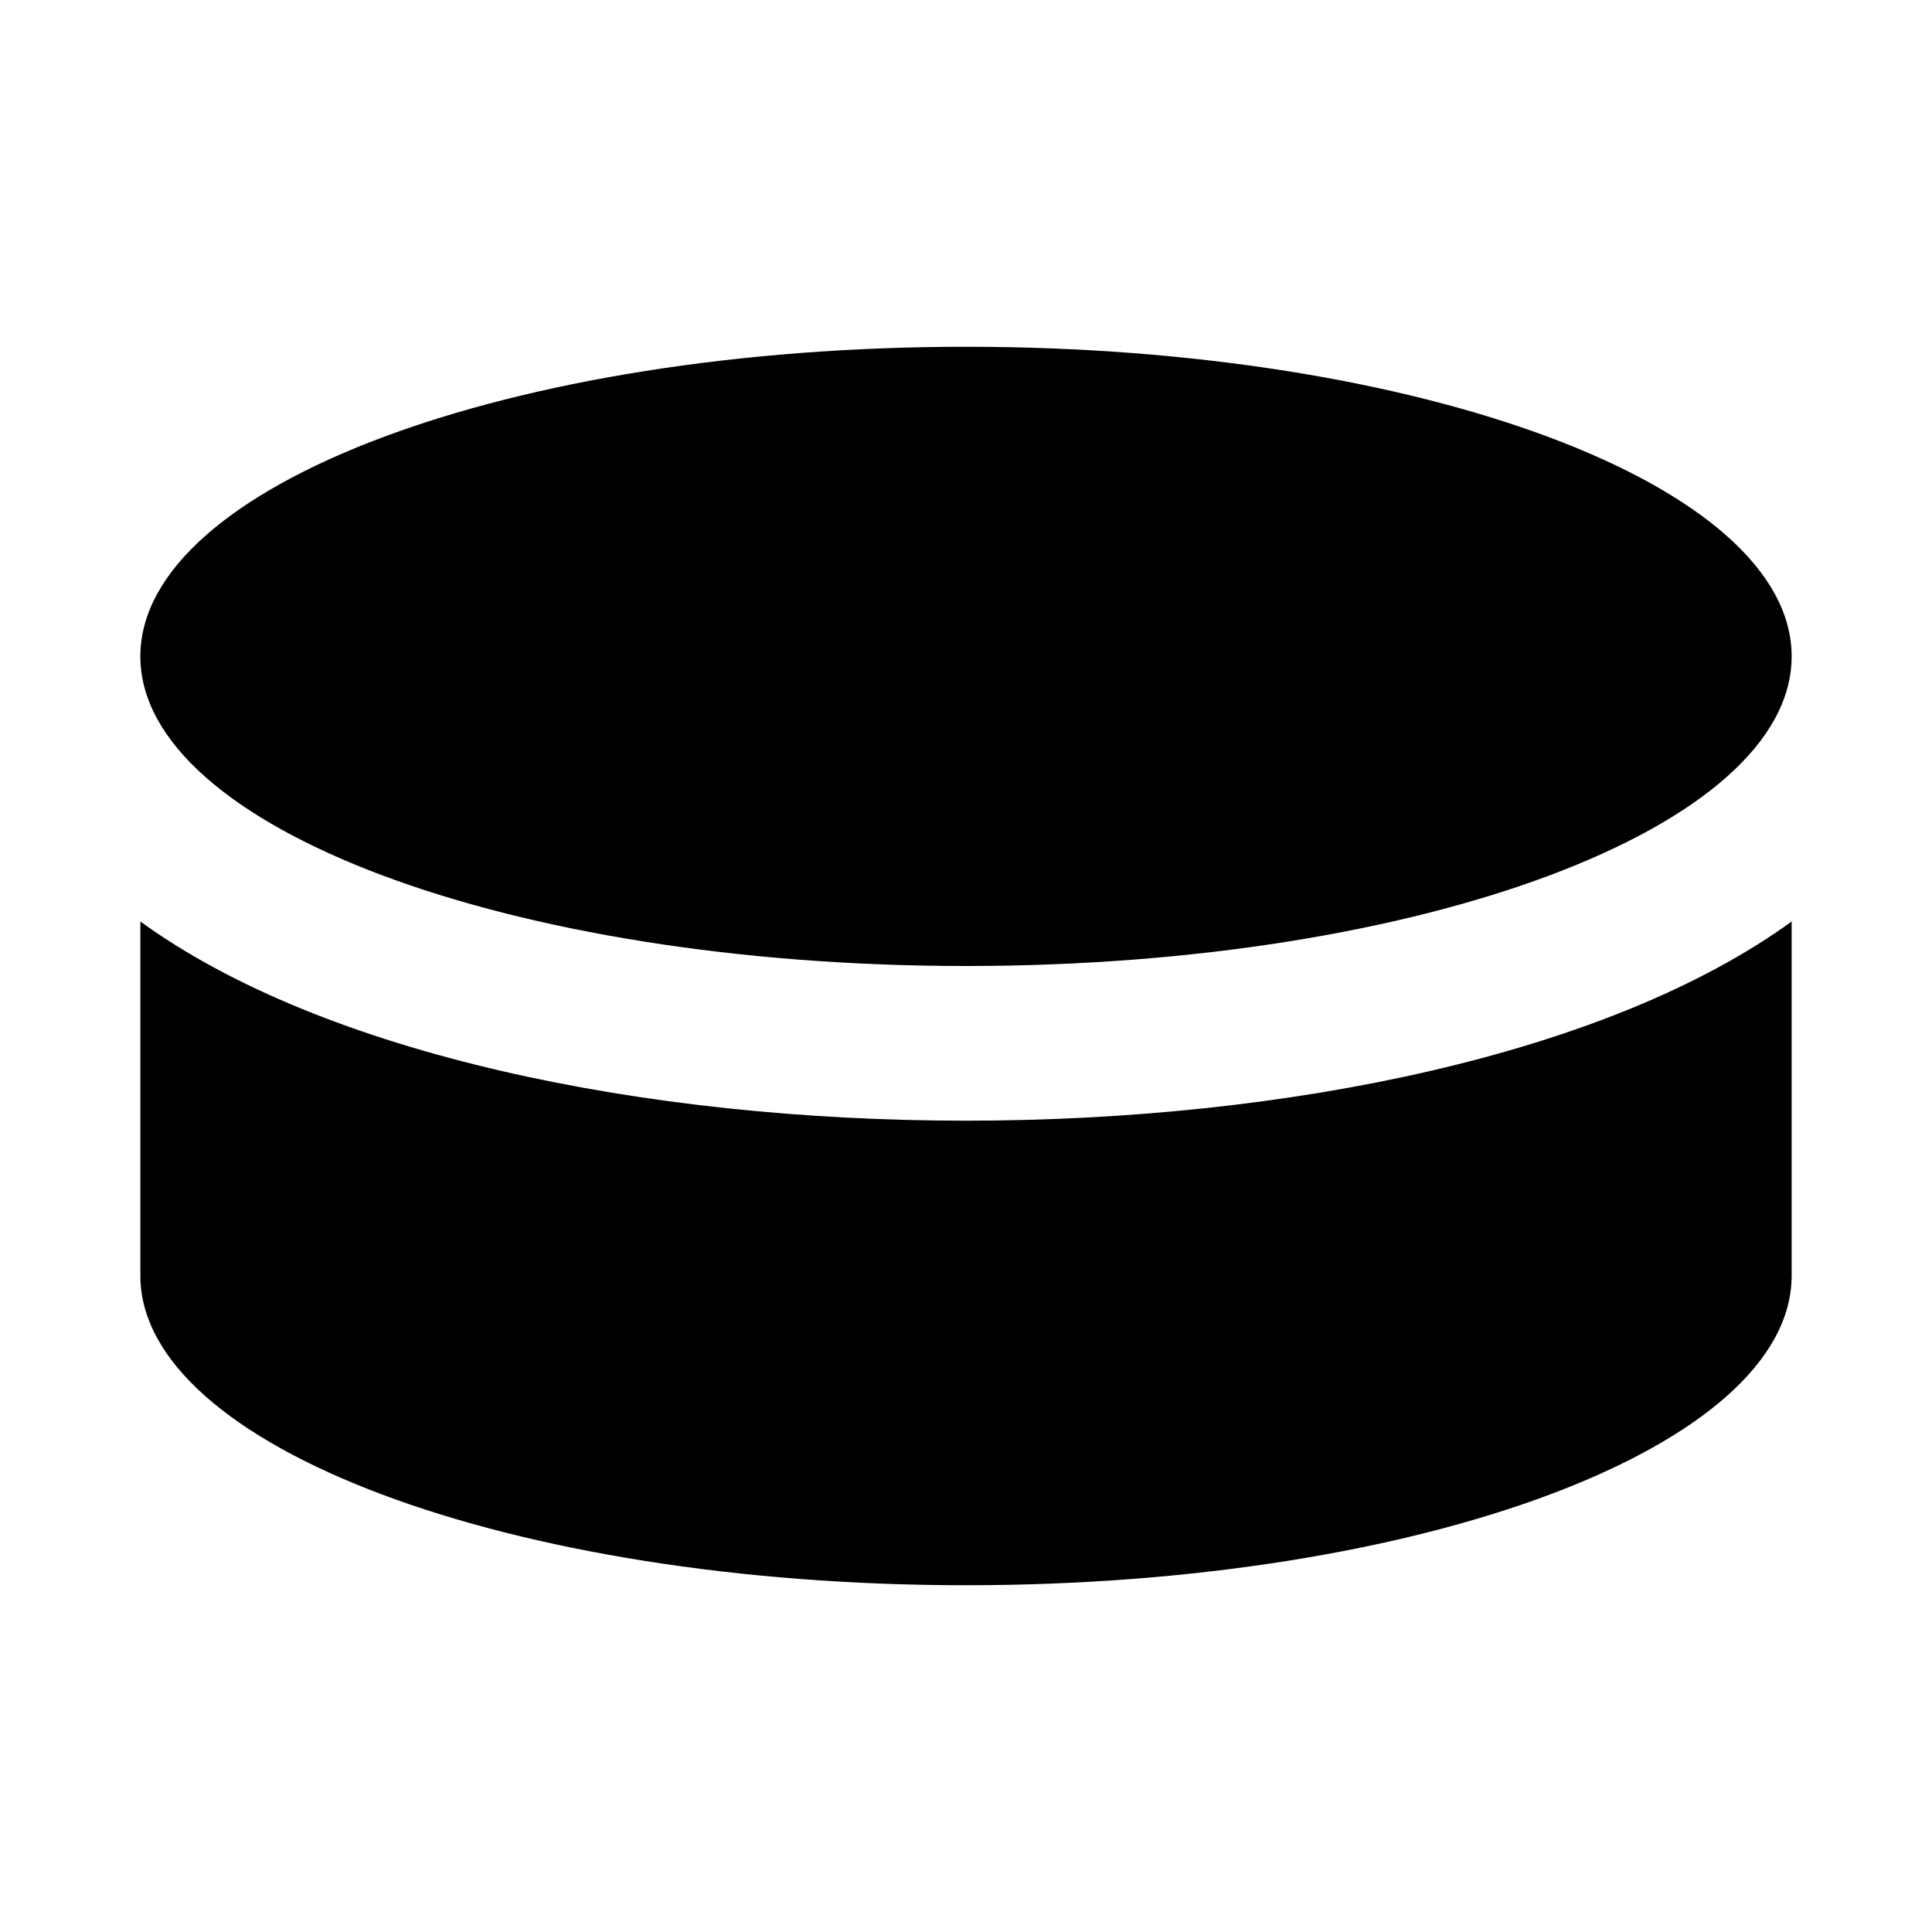 <svg xmlns="http://www.w3.org/2000/svg" width="100%" height="100%" viewBox="0 0 599.04 599.04"><path d="M43.52 203.52c0-53 114.6-96 256-96s256 43 256 96-114.6 96-256 96S43.52 256.52 43.52 203.52z m0 82.2V395.52c0 53 114.6 96 256 96s256-43 256-96V285.72c-113.4 82.3-398.5 82.4-512 0z" /></svg>